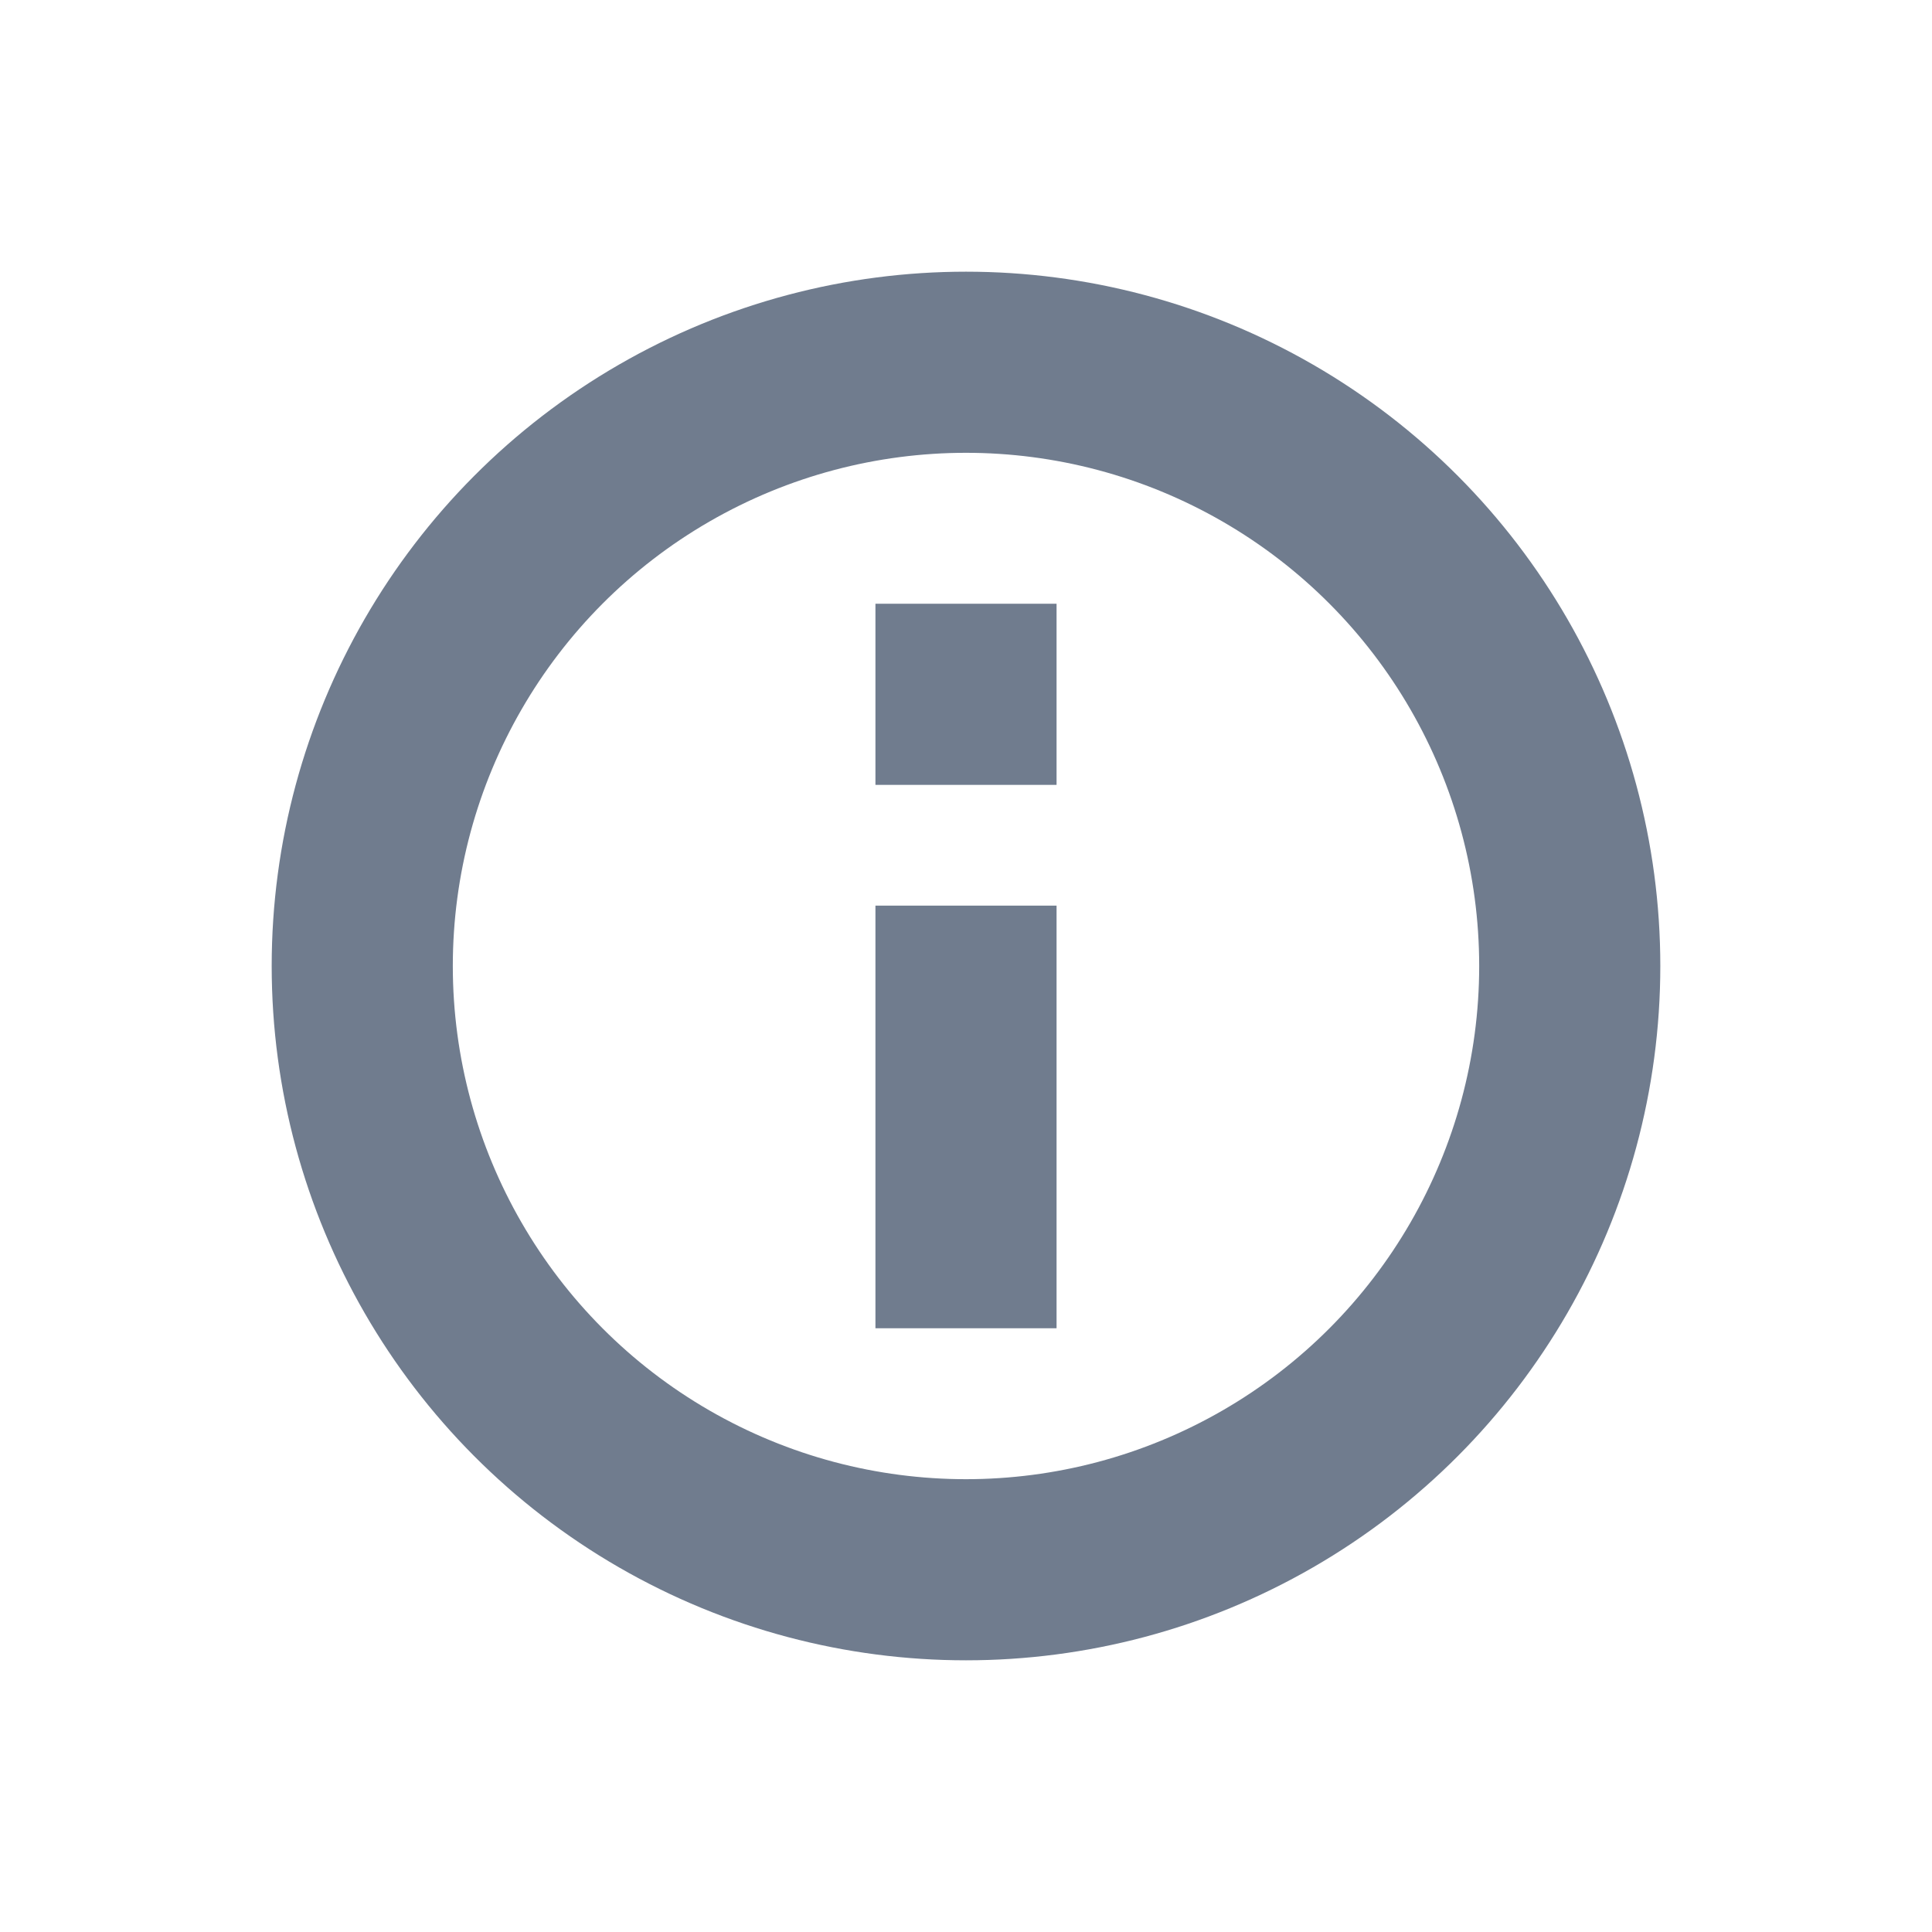 <svg width="16" height="16" viewBox="0 0 16 16" fill="none" xmlns="http://www.w3.org/2000/svg">
<circle cx="8" cy="8" r="5" stroke="#707C8E" stroke-width="1.5"/>
<path d="M8 6.5V5" stroke="#707C8E" stroke-width="1.5"/>
<path d="M8 11V7.5" stroke="#707C8E" stroke-width="1.5"/>
</svg>

